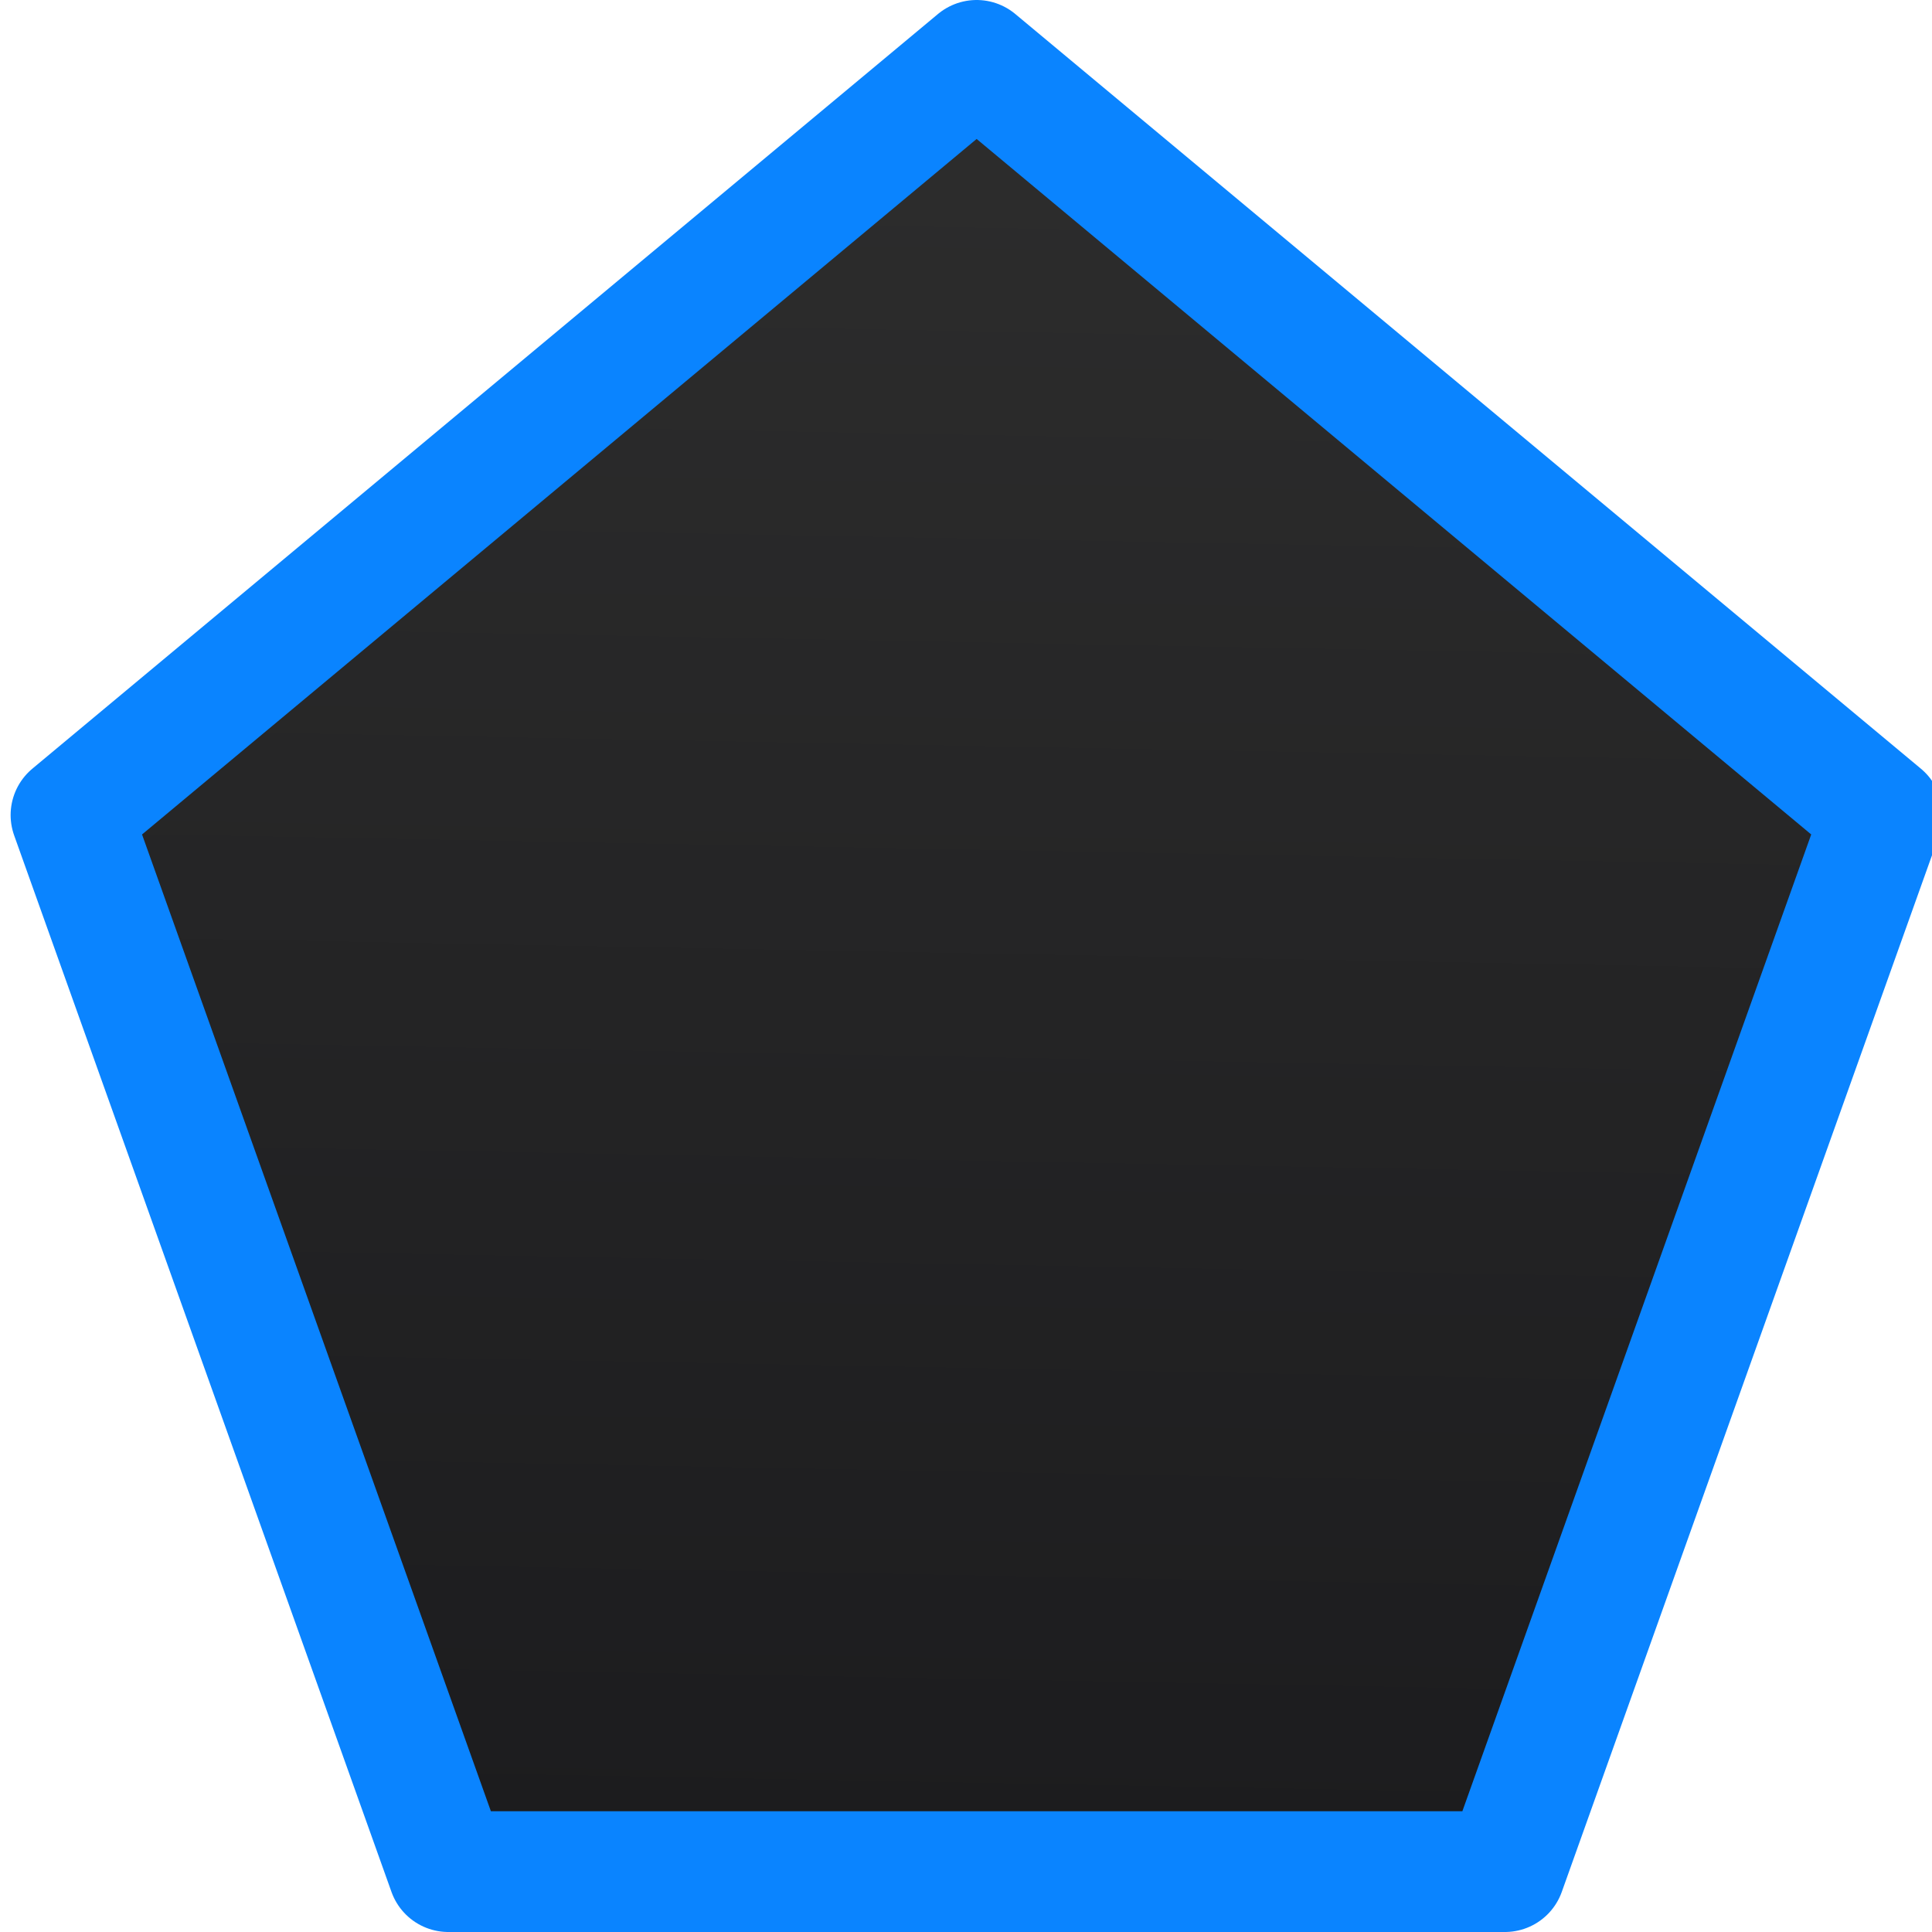 <svg viewBox="0 0 16 16" xmlns="http://www.w3.org/2000/svg" xmlns:xlink="http://www.w3.org/1999/xlink"><linearGradient id="a" gradientUnits="userSpaceOnUse" x1="-17.403" x2="-17.132" y1="14.712" y2=".136"><stop offset="0" stop-color="#1c1c1e"/><stop offset="1" stop-color="#2d2d2d"/></linearGradient>




     /&amp;amp;gt;
 <path d="m8.088.5-7.5 6.25 3.125 8.75h8.75l3.125-8.75z" fill="url(#a)" stroke="#0a84ff" stroke-linejoin="round"/></svg>